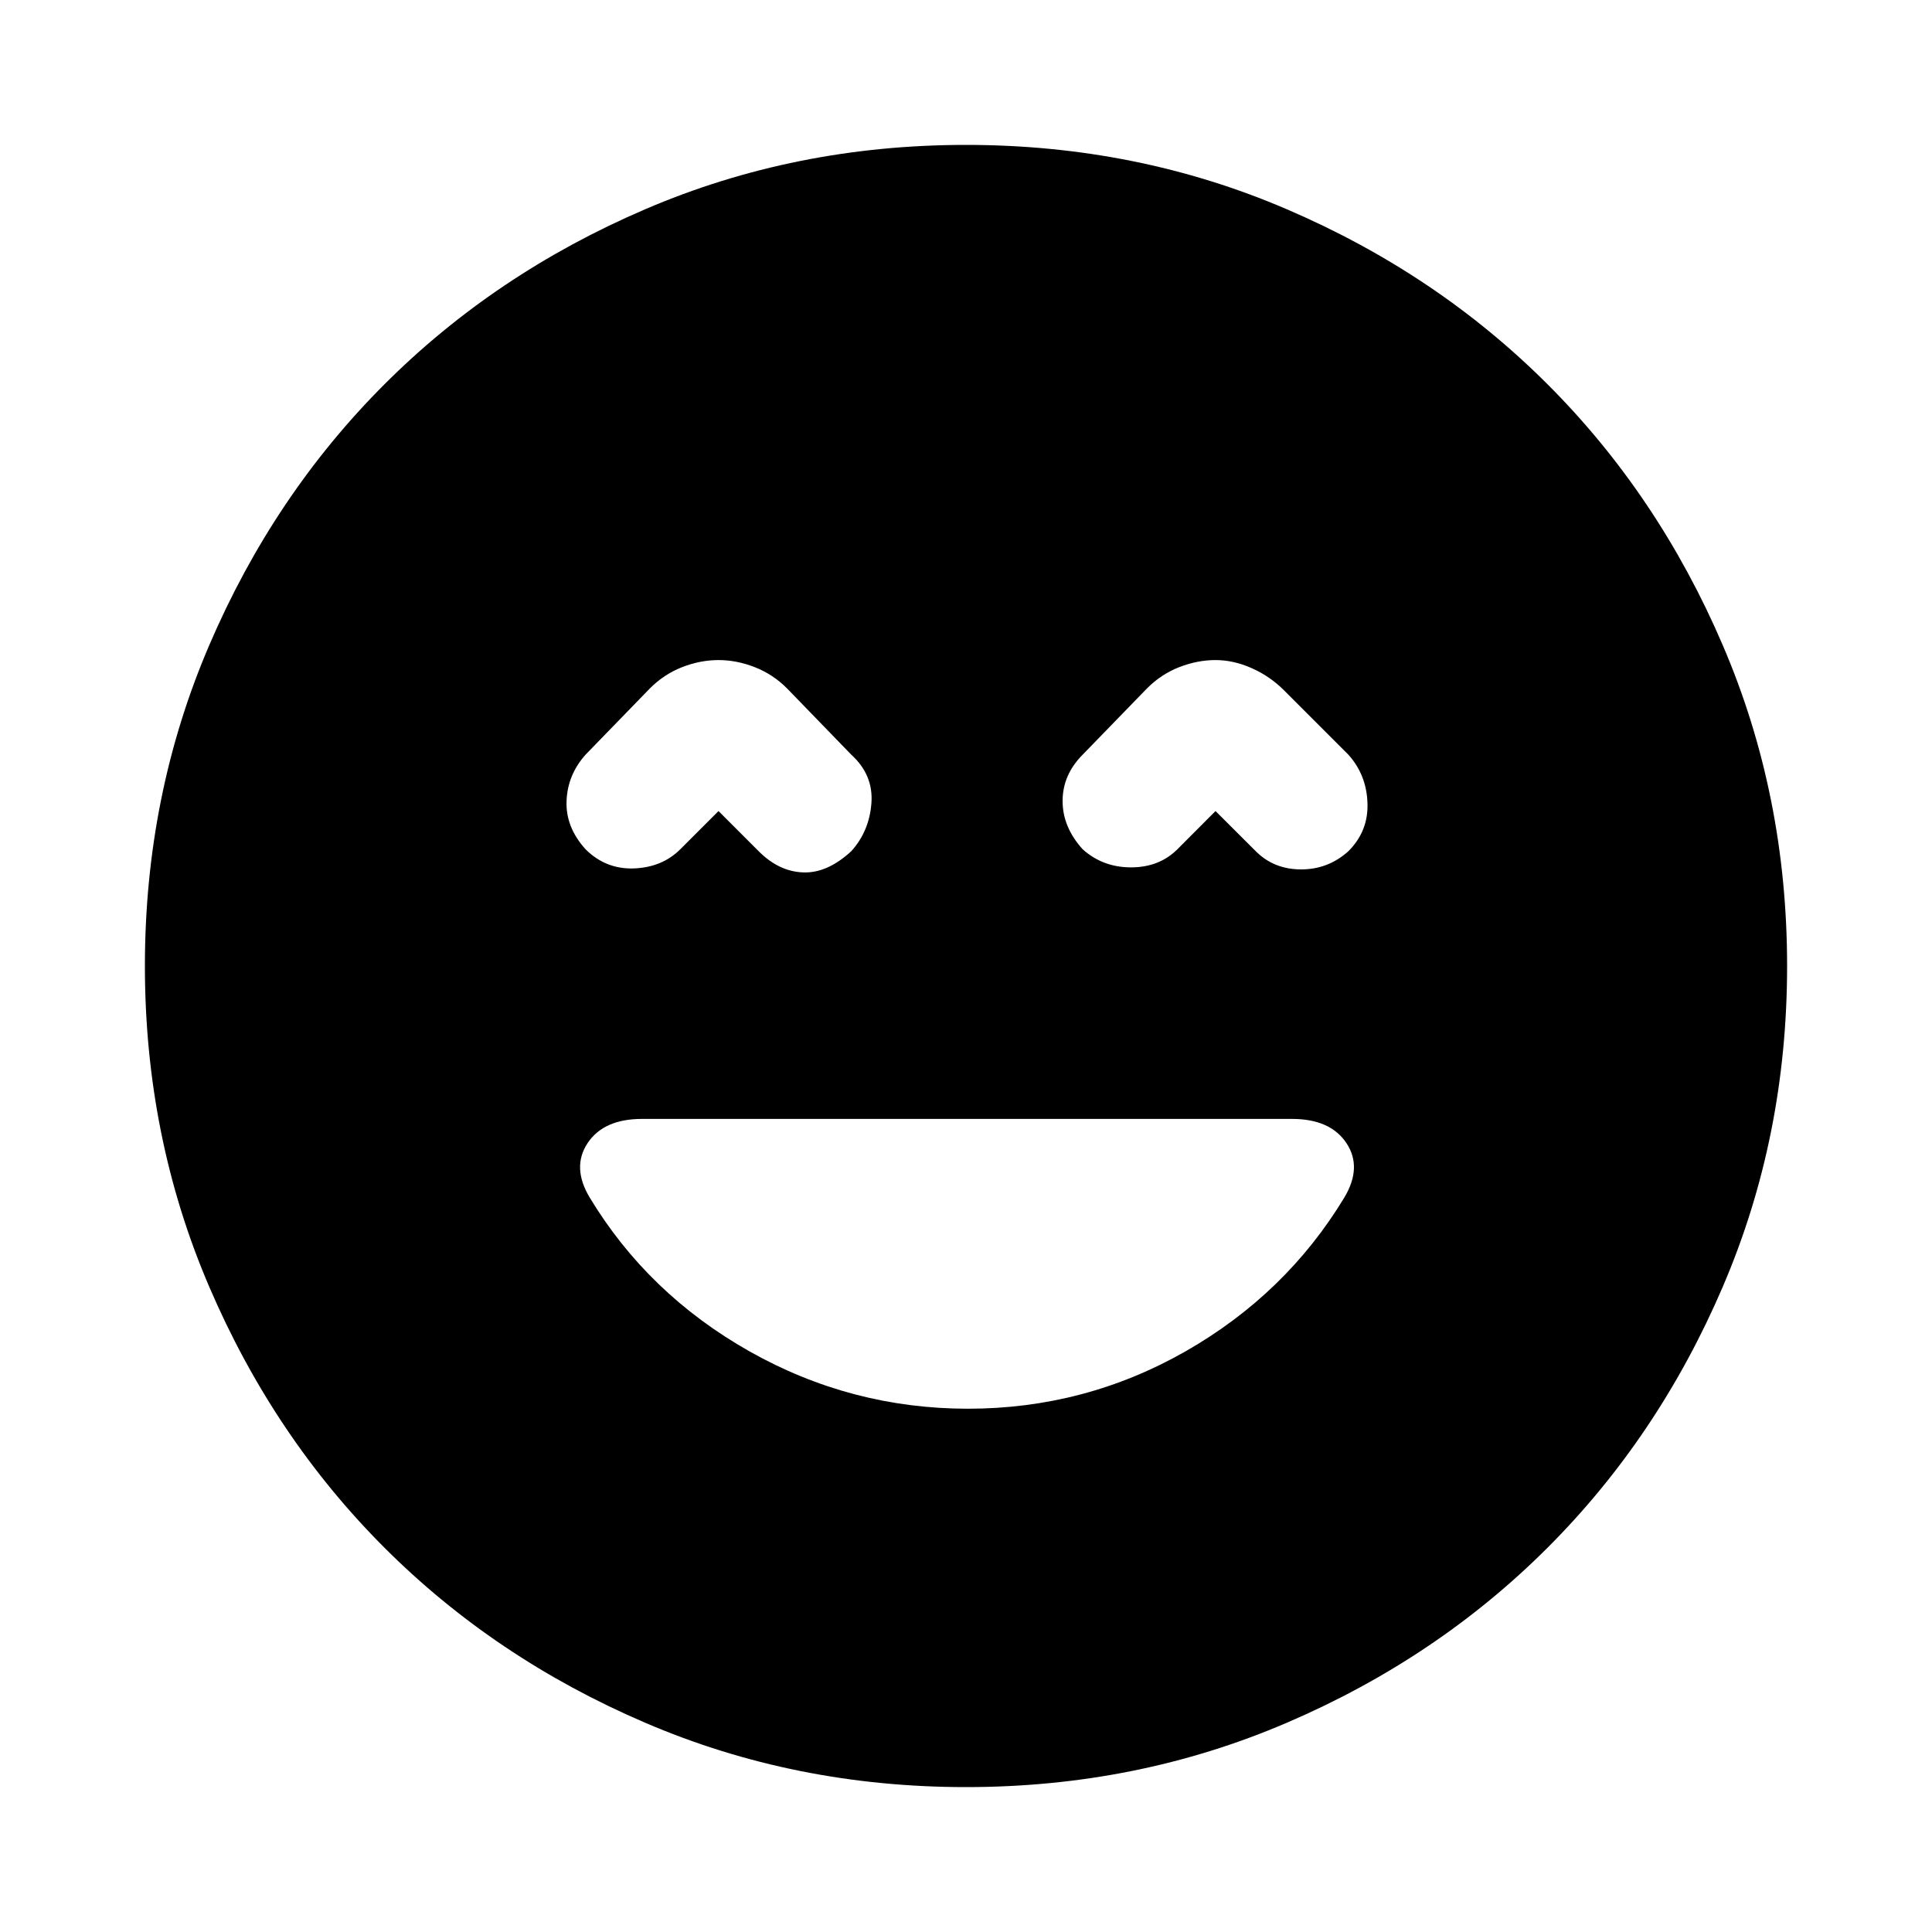 <svg xmlns="http://www.w3.org/2000/svg" height="20" width="20"><path d="M6.062 8.792q.209.208.5.198.292-.011.48-.198l.396-.396.416.416q.208.209.458.219.25.011.5-.219.188-.208.209-.5.021-.291-.209-.5l-.666-.687Q8 6.979 7.812 6.906q-.187-.073-.374-.073-.188 0-.376.073-.187.073-.333.219l-.667.687q-.187.209-.197.48-.011.27.197.5Zm5.146 0q.209.187.5.187.292 0 .48-.187l.395-.396.417.416q.188.188.469.188.281 0 .489-.188.209-.208.198-.5-.01-.291-.198-.5l-.666-.666q-.146-.146-.334-.229-.187-.084-.375-.084-.187 0-.375.073-.187.073-.333.219l-.667.687q-.208.209-.208.48 0 .27.208.5ZM10 18.5q-1.771 0-3.323-.667-1.552-.666-2.698-1.812t-1.812-2.698Q1.5 11.771 1.5 10t.667-3.323q.666-1.552 1.812-2.698t2.698-1.812Q8.229 1.5 10 1.5t3.323.667q1.552.666 2.698 1.812t1.812 2.698Q18.5 8.229 18.5 10t-.667 3.323q-.666 1.552-1.812 2.698t-2.698 1.812Q11.771 18.5 10 18.5Zm.021-3.917q1.208 0 2.25-.593 1.041-.594 1.646-1.594.187-.313.021-.563-.167-.25-.563-.25H6.646q-.396 0-.563.25-.166.25.021.563.604 1 1.656 1.594 1.052.593 2.261.593Z"/></svg>